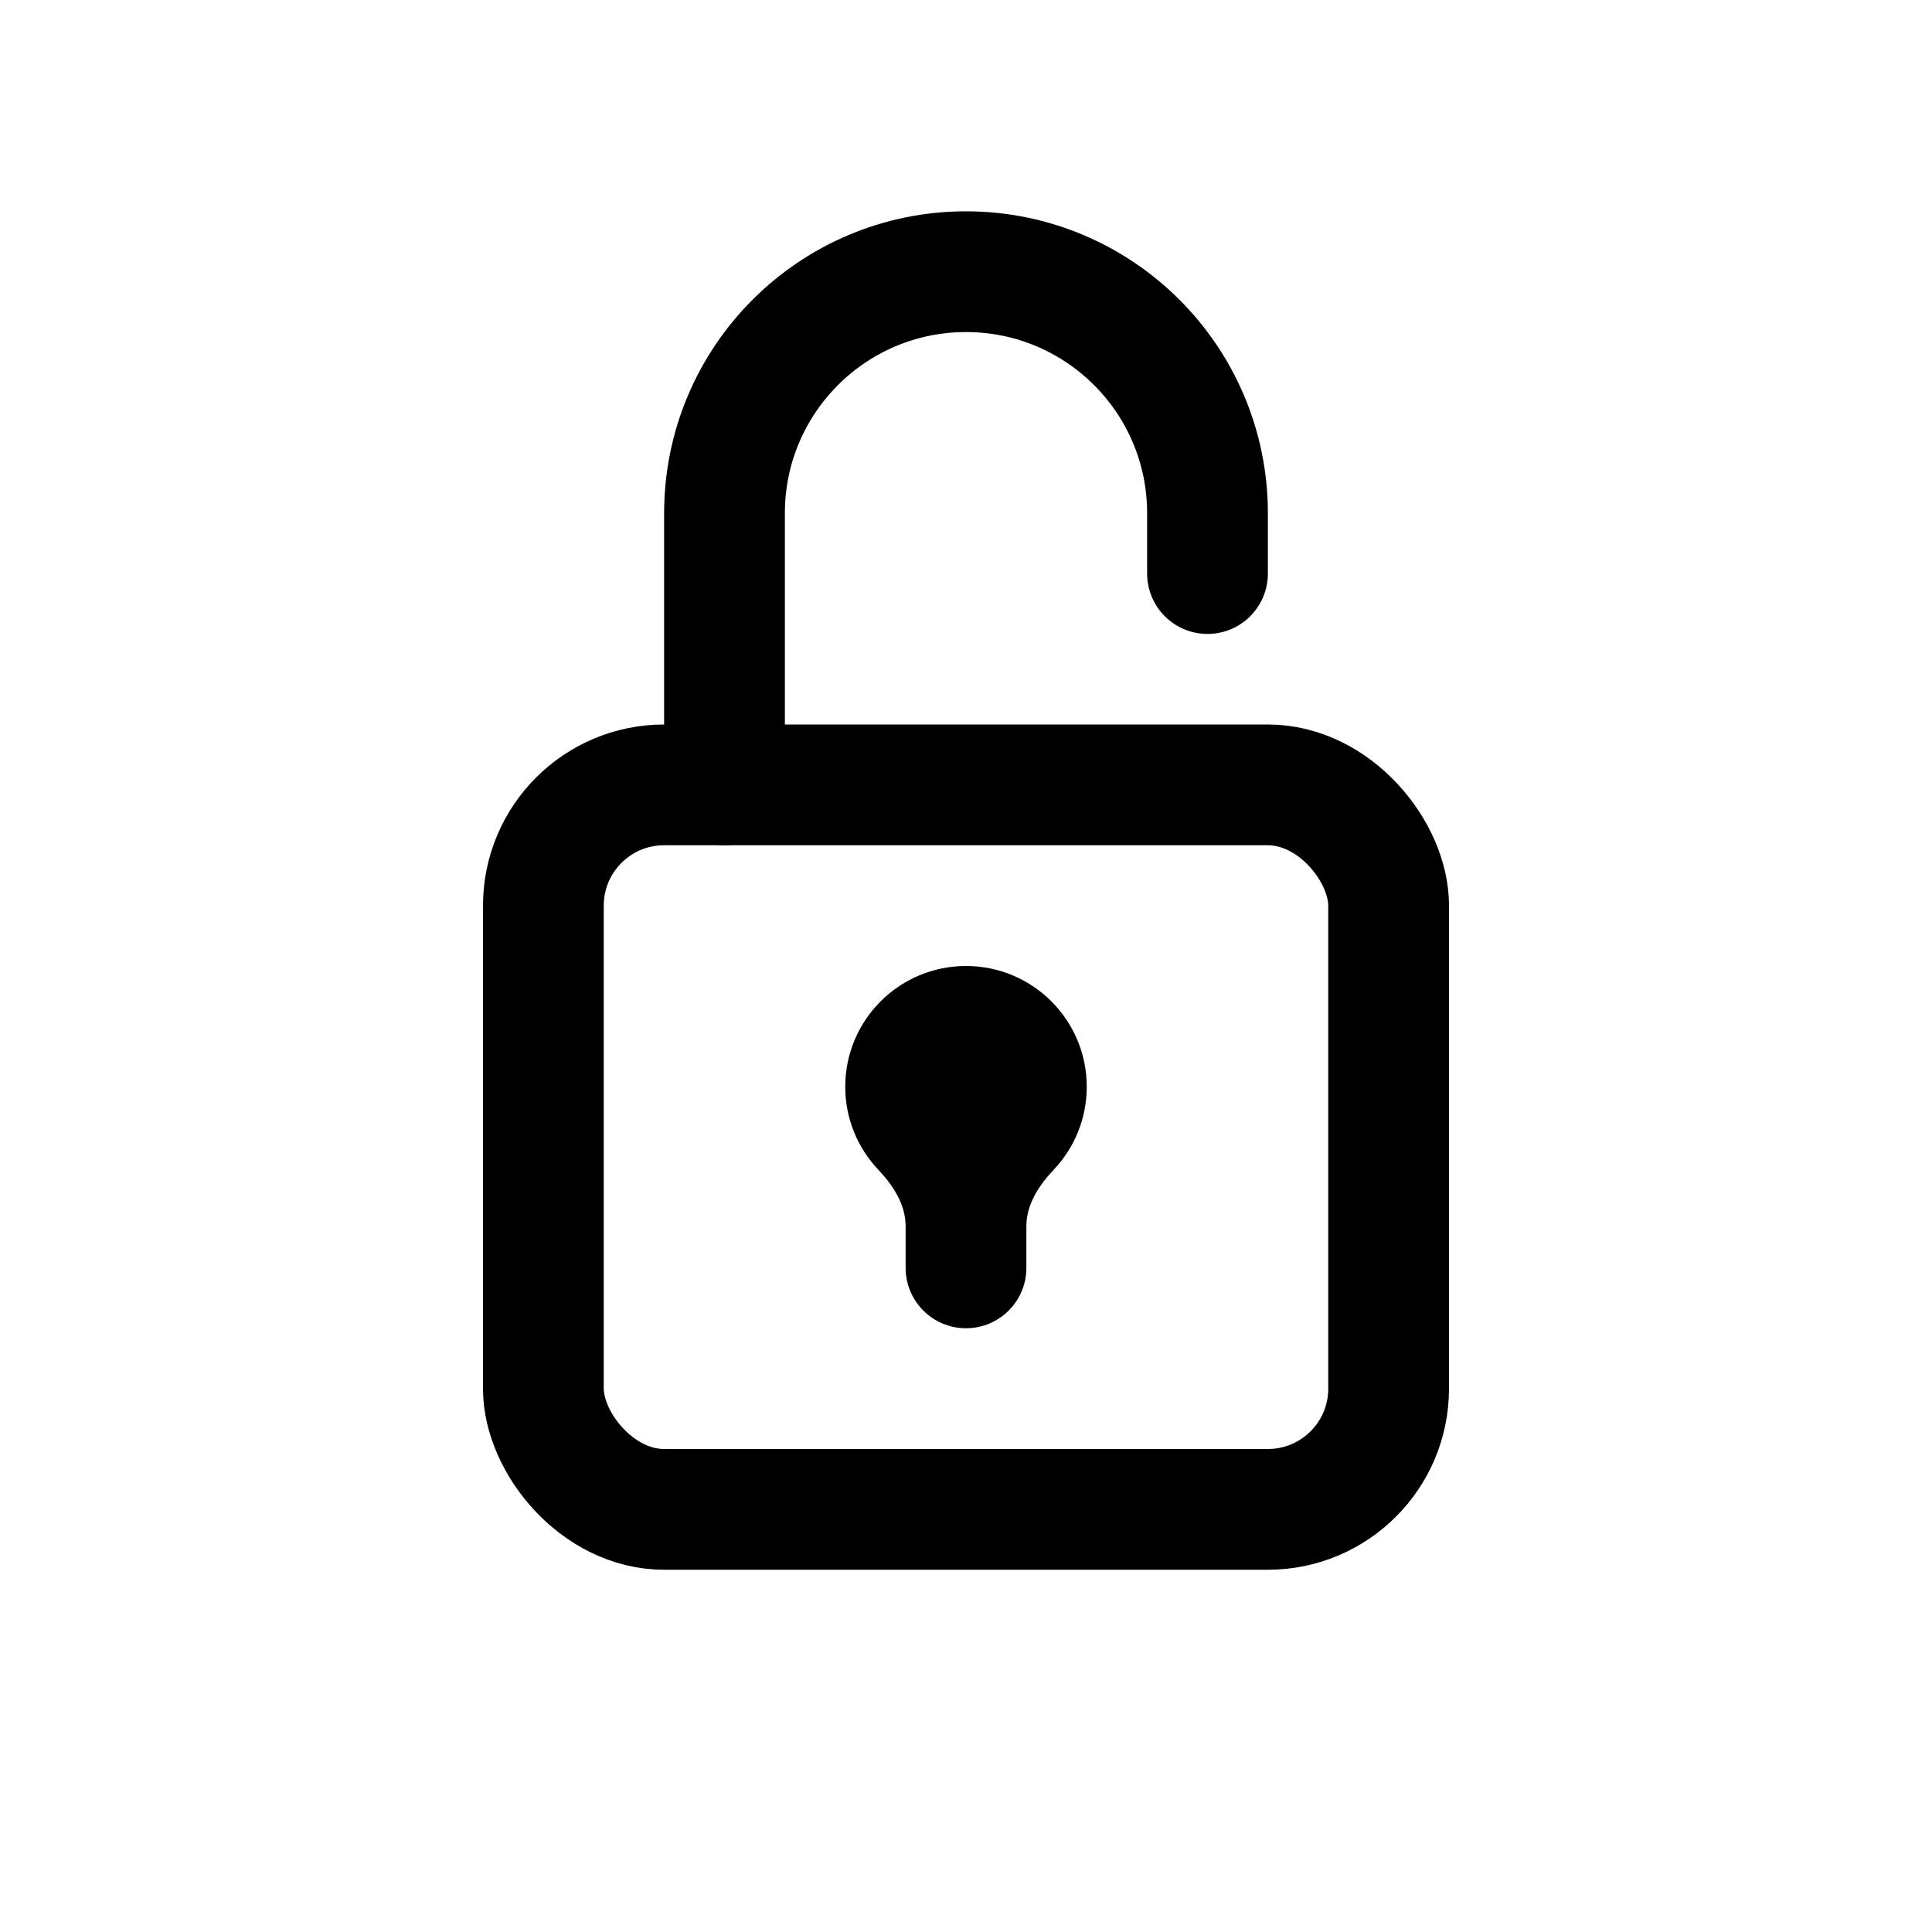 <svg width="32" height="32" viewBox="0 0 32 32" fill="none" xmlns="http://www.w3.org/2000/svg">
<rect x="9" y="13" width="14" height="12" rx="2" stroke="black" stroke-width="2"/>
<path d="M12 13V8.5C12 6.291 13.791 4.5 16 4.5C18.209 4.5 20 6.291 20 8.5V9.5" stroke="black" stroke-width="2" stroke-linecap="round"/>
<path fill-rule="evenodd" clip-rule="evenodd" d="M15 21L15 20.309C15 19.952 14.794 19.635 14.549 19.376C14.209 19.018 14 18.533 14 18C14 16.895 14.895 16 16 16C17.105 16 18 16.895 18 18C18 18.533 17.791 19.018 17.451 19.376C17.206 19.635 17 19.952 17 20.309L17 21C17 21.552 16.552 22 16 22C15.448 22 15 21.552 15 21Z" fill="black"/>
</svg>
